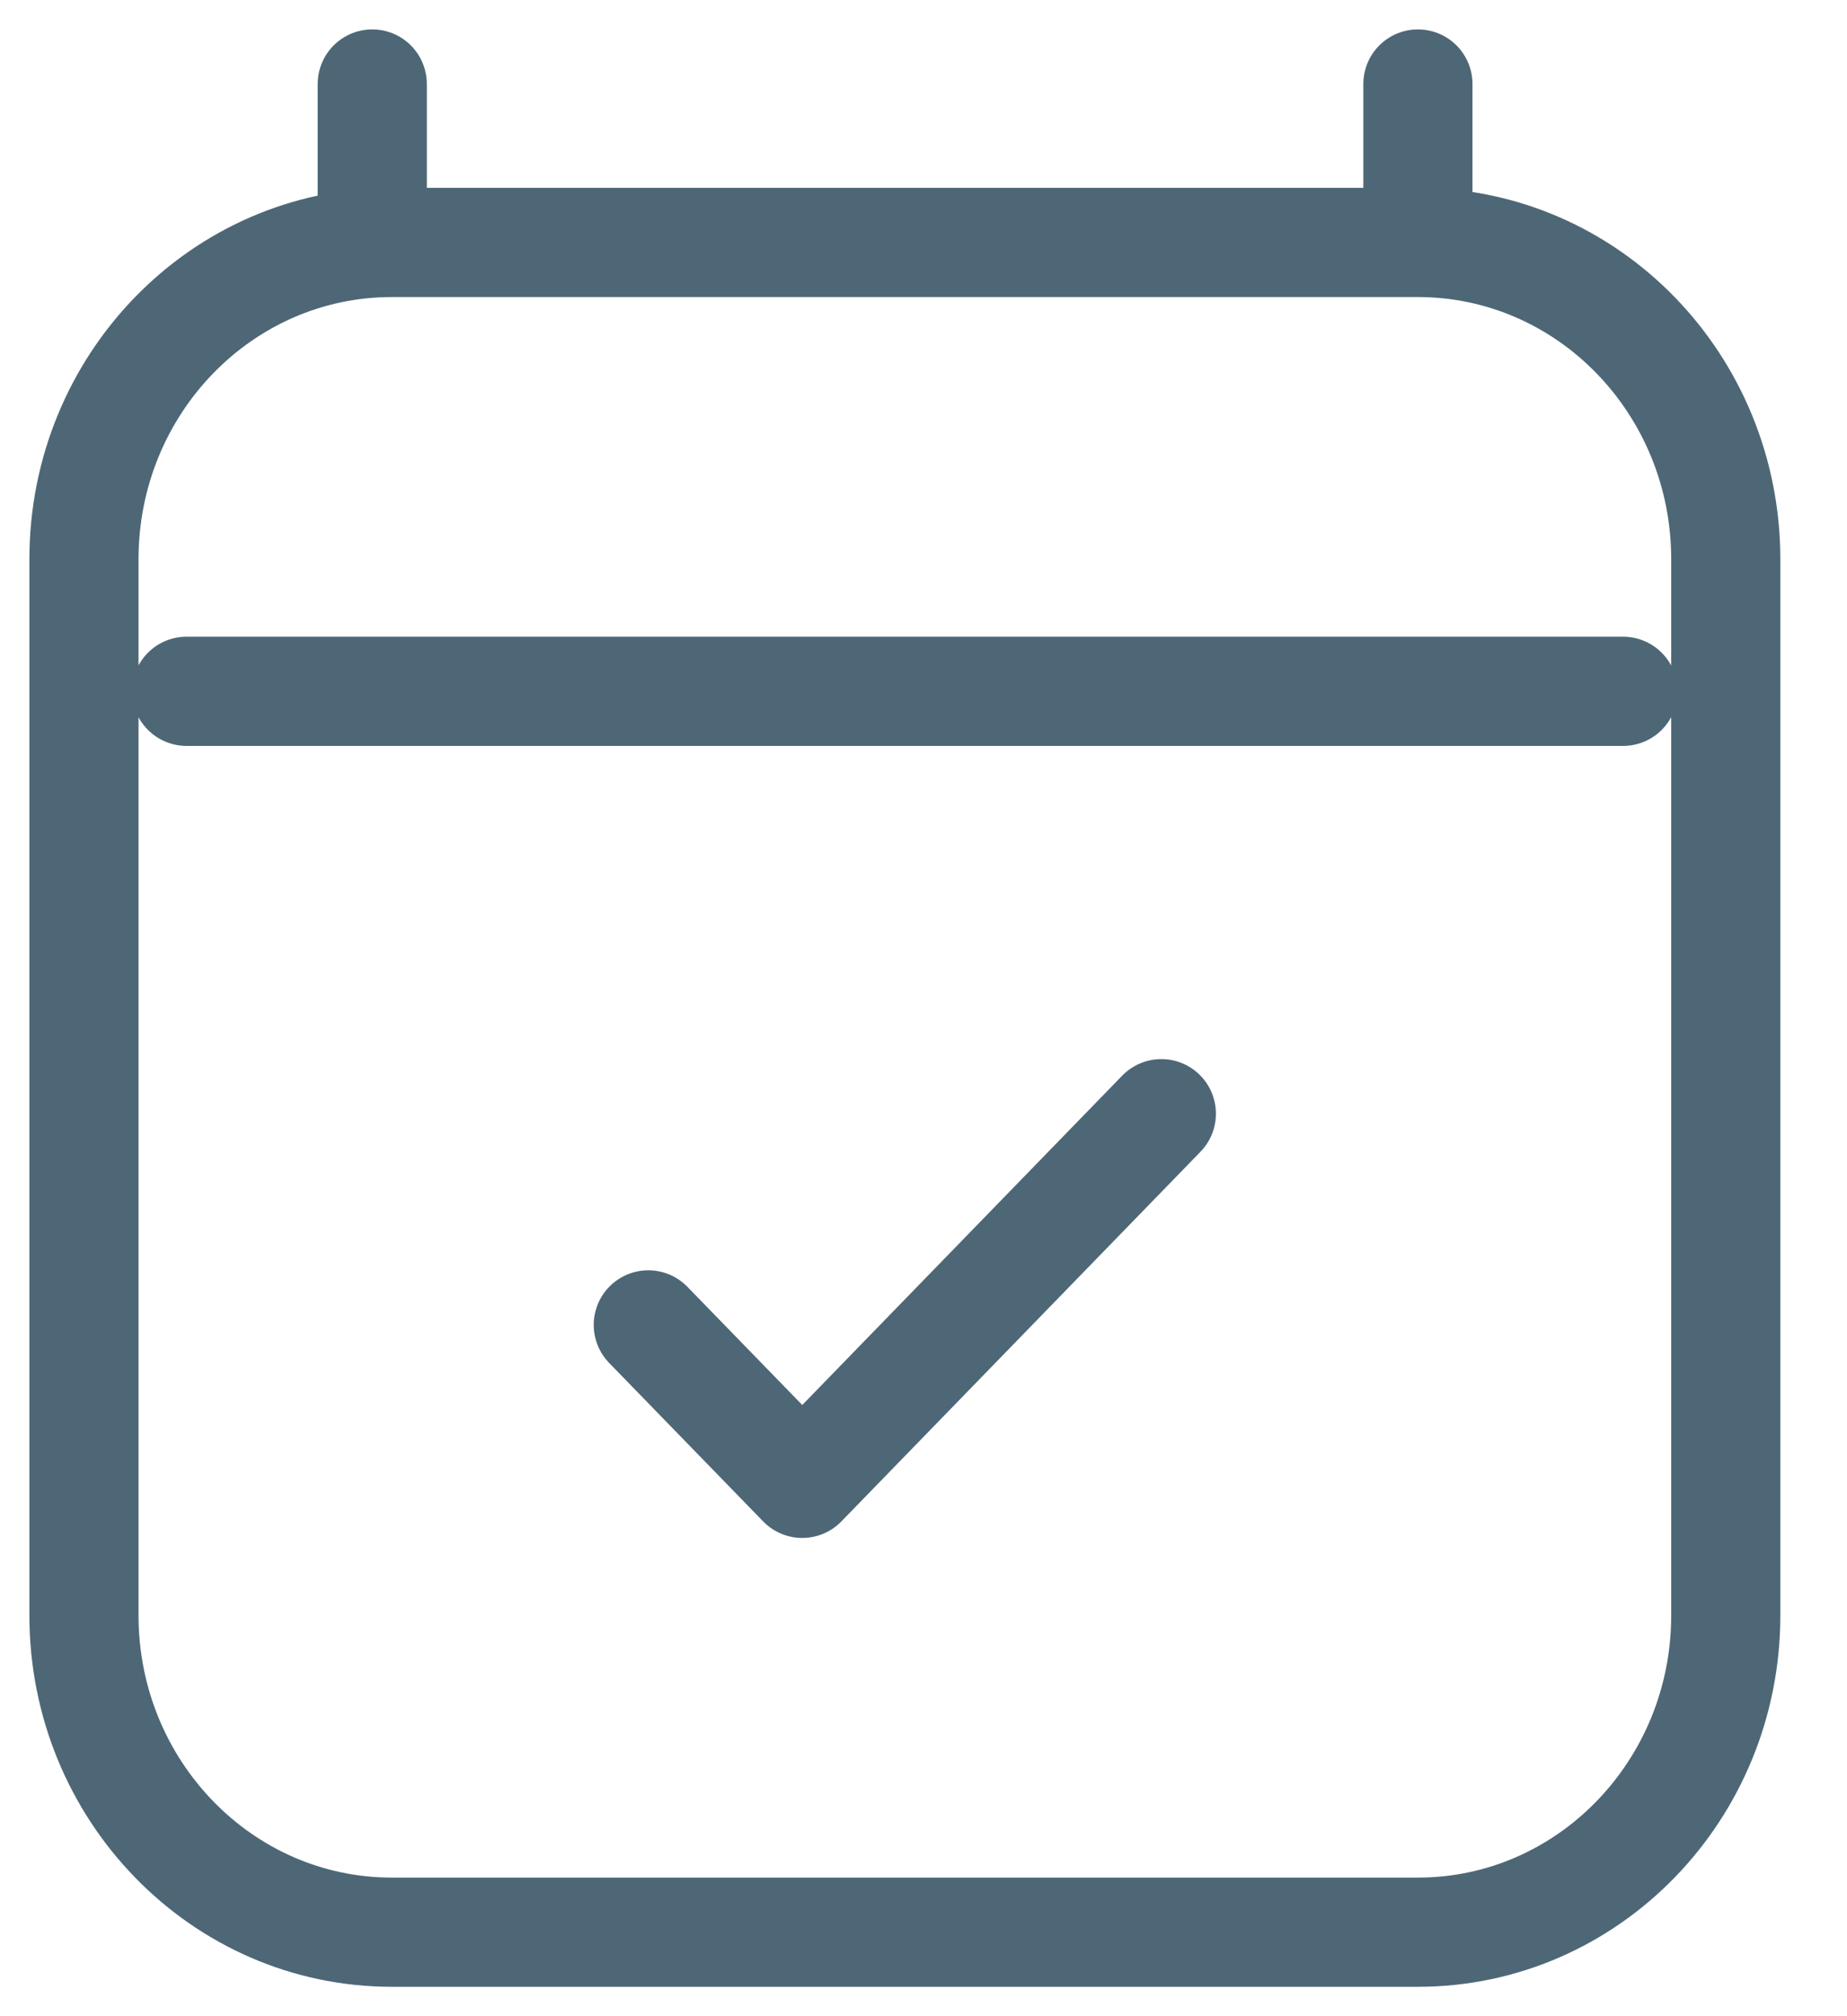 <svg width="22" height="24" viewBox="0 0 22 24" fill="none" xmlns="http://www.w3.org/2000/svg">
<path id="Icon" d="M2.222 8.229H19.333M4.434 1V2.886M16.889 1V2.886M16.889 2.886H4.667C2.642 2.886 1 4.574 1 6.657V19.229C1 21.311 2.642 23 4.667 23H16.889C18.914 23 20.556 21.311 20.556 19.229L20.556 6.657C20.556 4.574 18.914 2.886 16.889 2.886ZM7.722 15.771L9.556 17.657L13.833 13.257" stroke="#4E6776" stroke-width="1.3" stroke-linecap="round" stroke-linejoin="round"/>
</svg>
